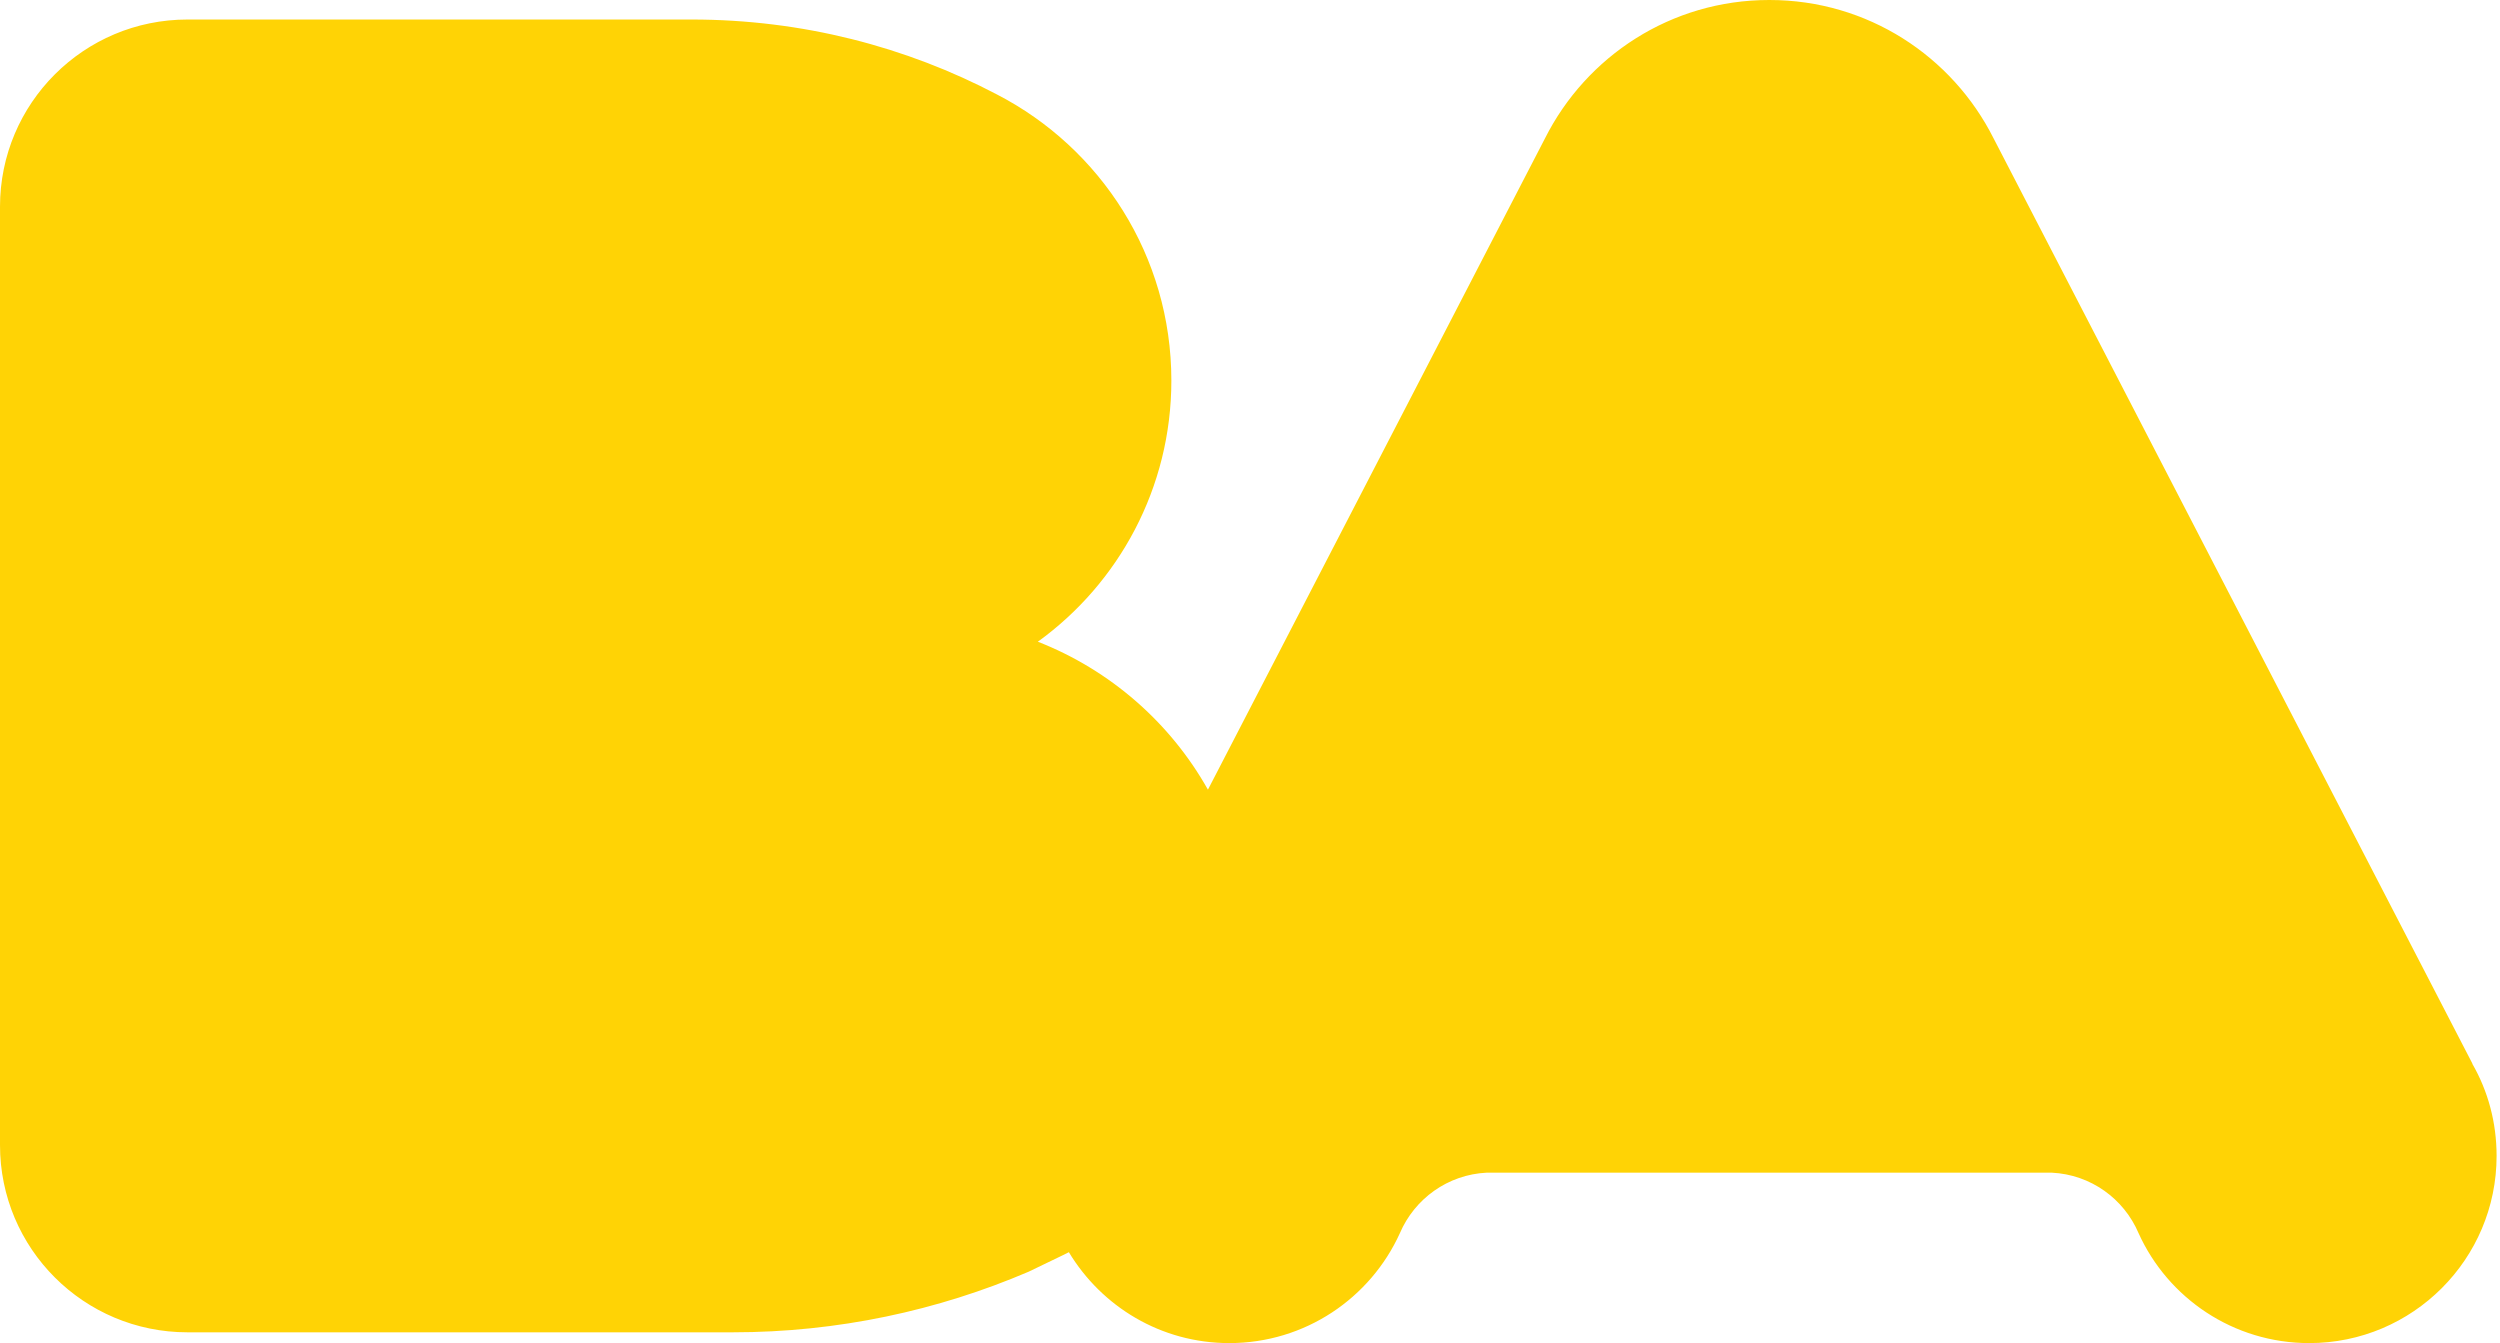 <svg width="121" height="65" viewBox="0 0 121 65" fill="none" xmlns="http://www.w3.org/2000/svg">
<g clip-path="url(#clip0_948_1051)">
<path d="M119.666 51.481L96.489 6.696C94.49 2.721 90.394 0 85.639 0H85.628C80.879 0 76.778 2.721 74.778 6.696L58.464 38.22C56.642 34.977 53.738 32.434 50.232 31.059C54.145 28.23 56.694 23.618 56.694 18.417C56.694 12.385 53.268 7.166 48.262 4.577C43.851 2.257 38.816 0.945 33.477 0.945H9.074C4.056 0.945 0 5.001 0 10.008V55.422C0 60.429 4.056 64.484 9.074 64.484H35.464C40.551 64.484 45.392 63.43 49.785 61.551L51.458 60.744C51.55 60.698 51.641 60.652 51.733 60.606C53.32 63.236 56.19 65.006 59.495 65.006C63.167 65.006 66.329 62.829 67.755 59.684C68.466 58.023 70.07 56.849 71.96 56.757H99.302C101.198 56.849 102.796 58.023 103.506 59.684C104.927 62.829 108.095 65.006 111.767 65.006C116.779 65.006 120.835 60.939 120.835 55.949C120.835 54.322 120.416 52.798 119.66 51.487" fill="#FFD305"/>
</g>
<defs>
<clipPath id="clip0_948_1051">
<rect width="120.84" height="65" fill="white"/>
</clipPath>
</defs>
</svg>
